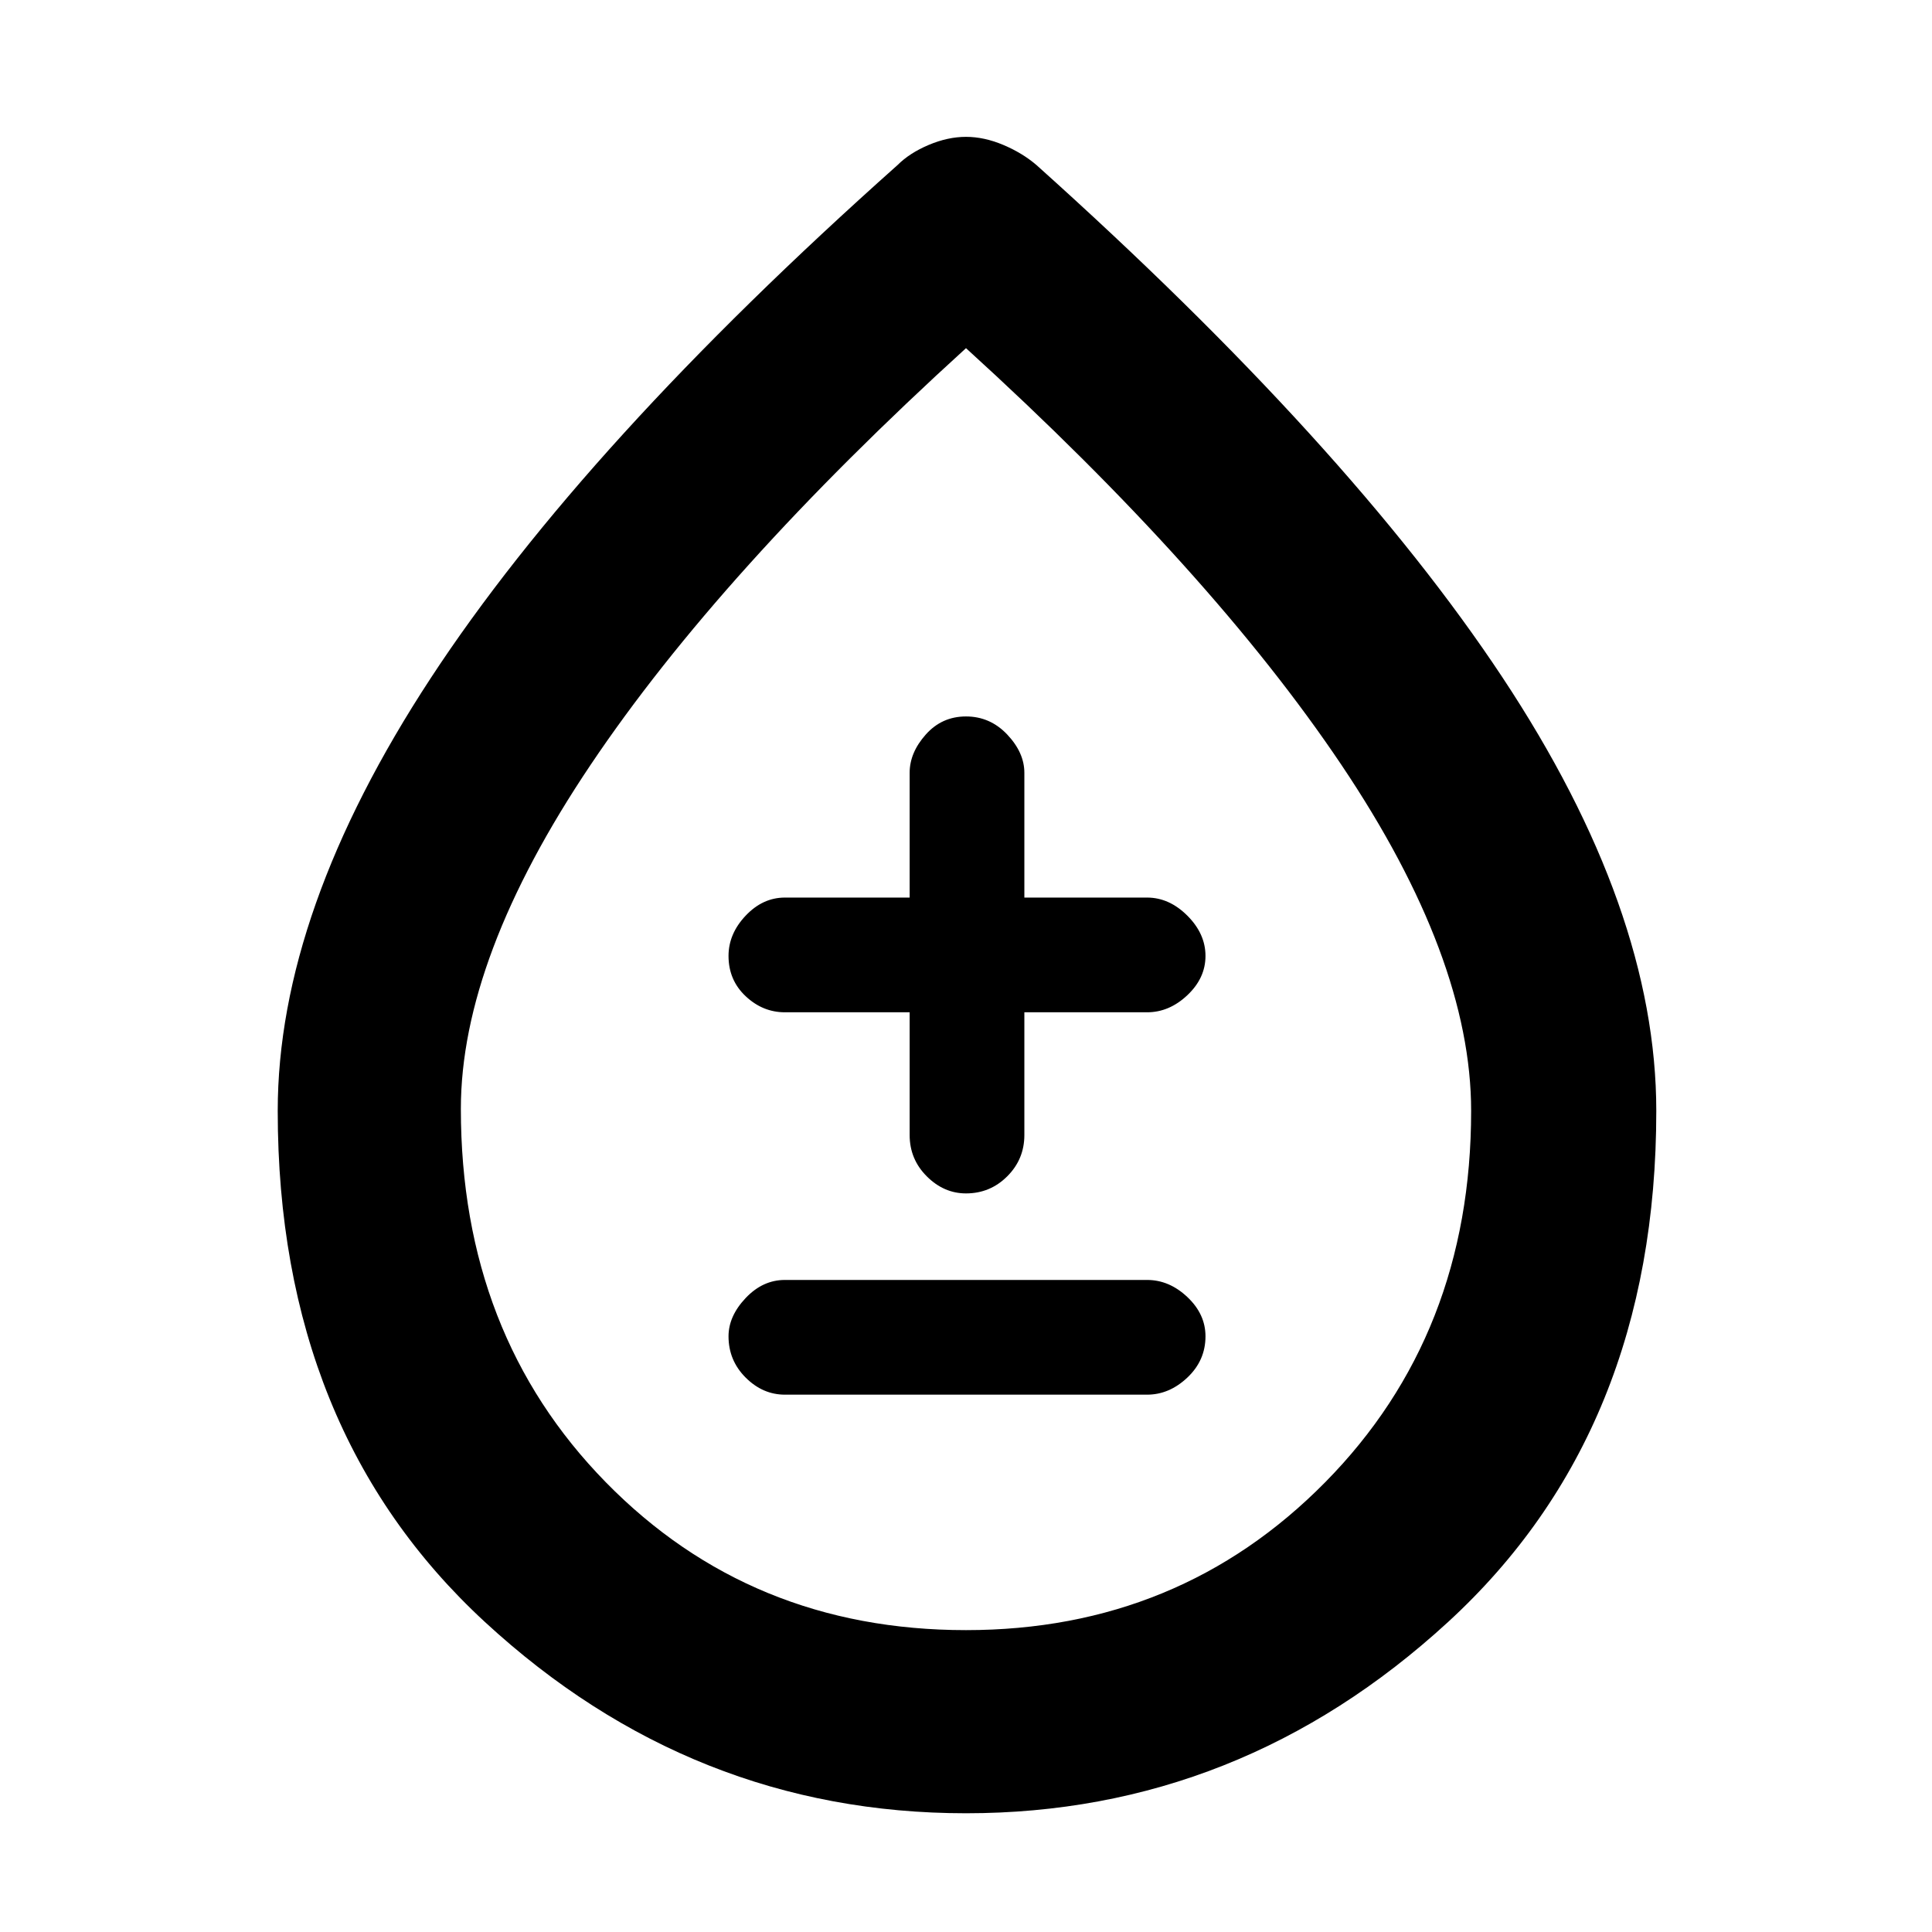<svg xmlns="http://www.w3.org/2000/svg" height="48" width="48"><path d="M19.5 34.65H28.5Q29.05 34.65 29.5 34.225Q29.95 33.8 29.95 33.2Q29.95 32.65 29.5 32.225Q29.05 31.8 28.5 31.8H19.5Q18.95 31.8 18.525 32.25Q18.1 32.7 18.1 33.2Q18.1 33.8 18.525 34.225Q18.95 34.65 19.5 34.65ZM24 29.65Q24.6 29.65 25.025 29.225Q25.45 28.8 25.45 28.2V25.15H28.5Q29.05 25.15 29.5 24.725Q29.95 24.3 29.95 23.75Q29.95 23.2 29.5 22.75Q29.05 22.3 28.5 22.3H25.45V19.2Q25.45 18.7 25.025 18.25Q24.6 17.8 24 17.8Q23.4 17.8 23 18.25Q22.6 18.7 22.6 19.2V22.3H19.5Q18.95 22.3 18.525 22.75Q18.1 23.2 18.1 23.75Q18.1 24.35 18.525 24.75Q18.95 25.15 19.5 25.15H22.6V28.2Q22.6 28.8 23.025 29.225Q23.45 29.65 24 29.65ZM24 45.05Q17.2 45.05 12.05 40.3Q6.9 35.55 6.9 27.6Q6.9 22.65 10.7 16.85Q14.5 11.05 22.3 4.1Q22.6 3.8 23.075 3.6Q23.55 3.4 24 3.4Q24.45 3.4 24.925 3.6Q25.4 3.8 25.75 4.1Q33.5 11.05 37.325 16.825Q41.15 22.6 41.15 27.6Q41.15 35.55 35.975 40.3Q30.8 45.05 24 45.05ZM24 40.5Q29.3 40.5 32.925 36.825Q36.55 33.15 36.55 27.6Q36.55 23.8 33.325 19Q30.1 14.2 24 8.65Q17.9 14.2 14.675 19Q11.45 23.8 11.45 27.55Q11.45 33.15 15.05 36.825Q18.65 40.5 24 40.5ZM24 29.45Q24 29.45 24 29.45Q24 29.45 24 29.45Q24 29.45 24 29.45Q24 29.45 24 29.45Q24 29.45 24 29.45Q24 29.45 24 29.45Q24 29.45 24 29.45Q24 29.45 24 29.45Z"/></svg>